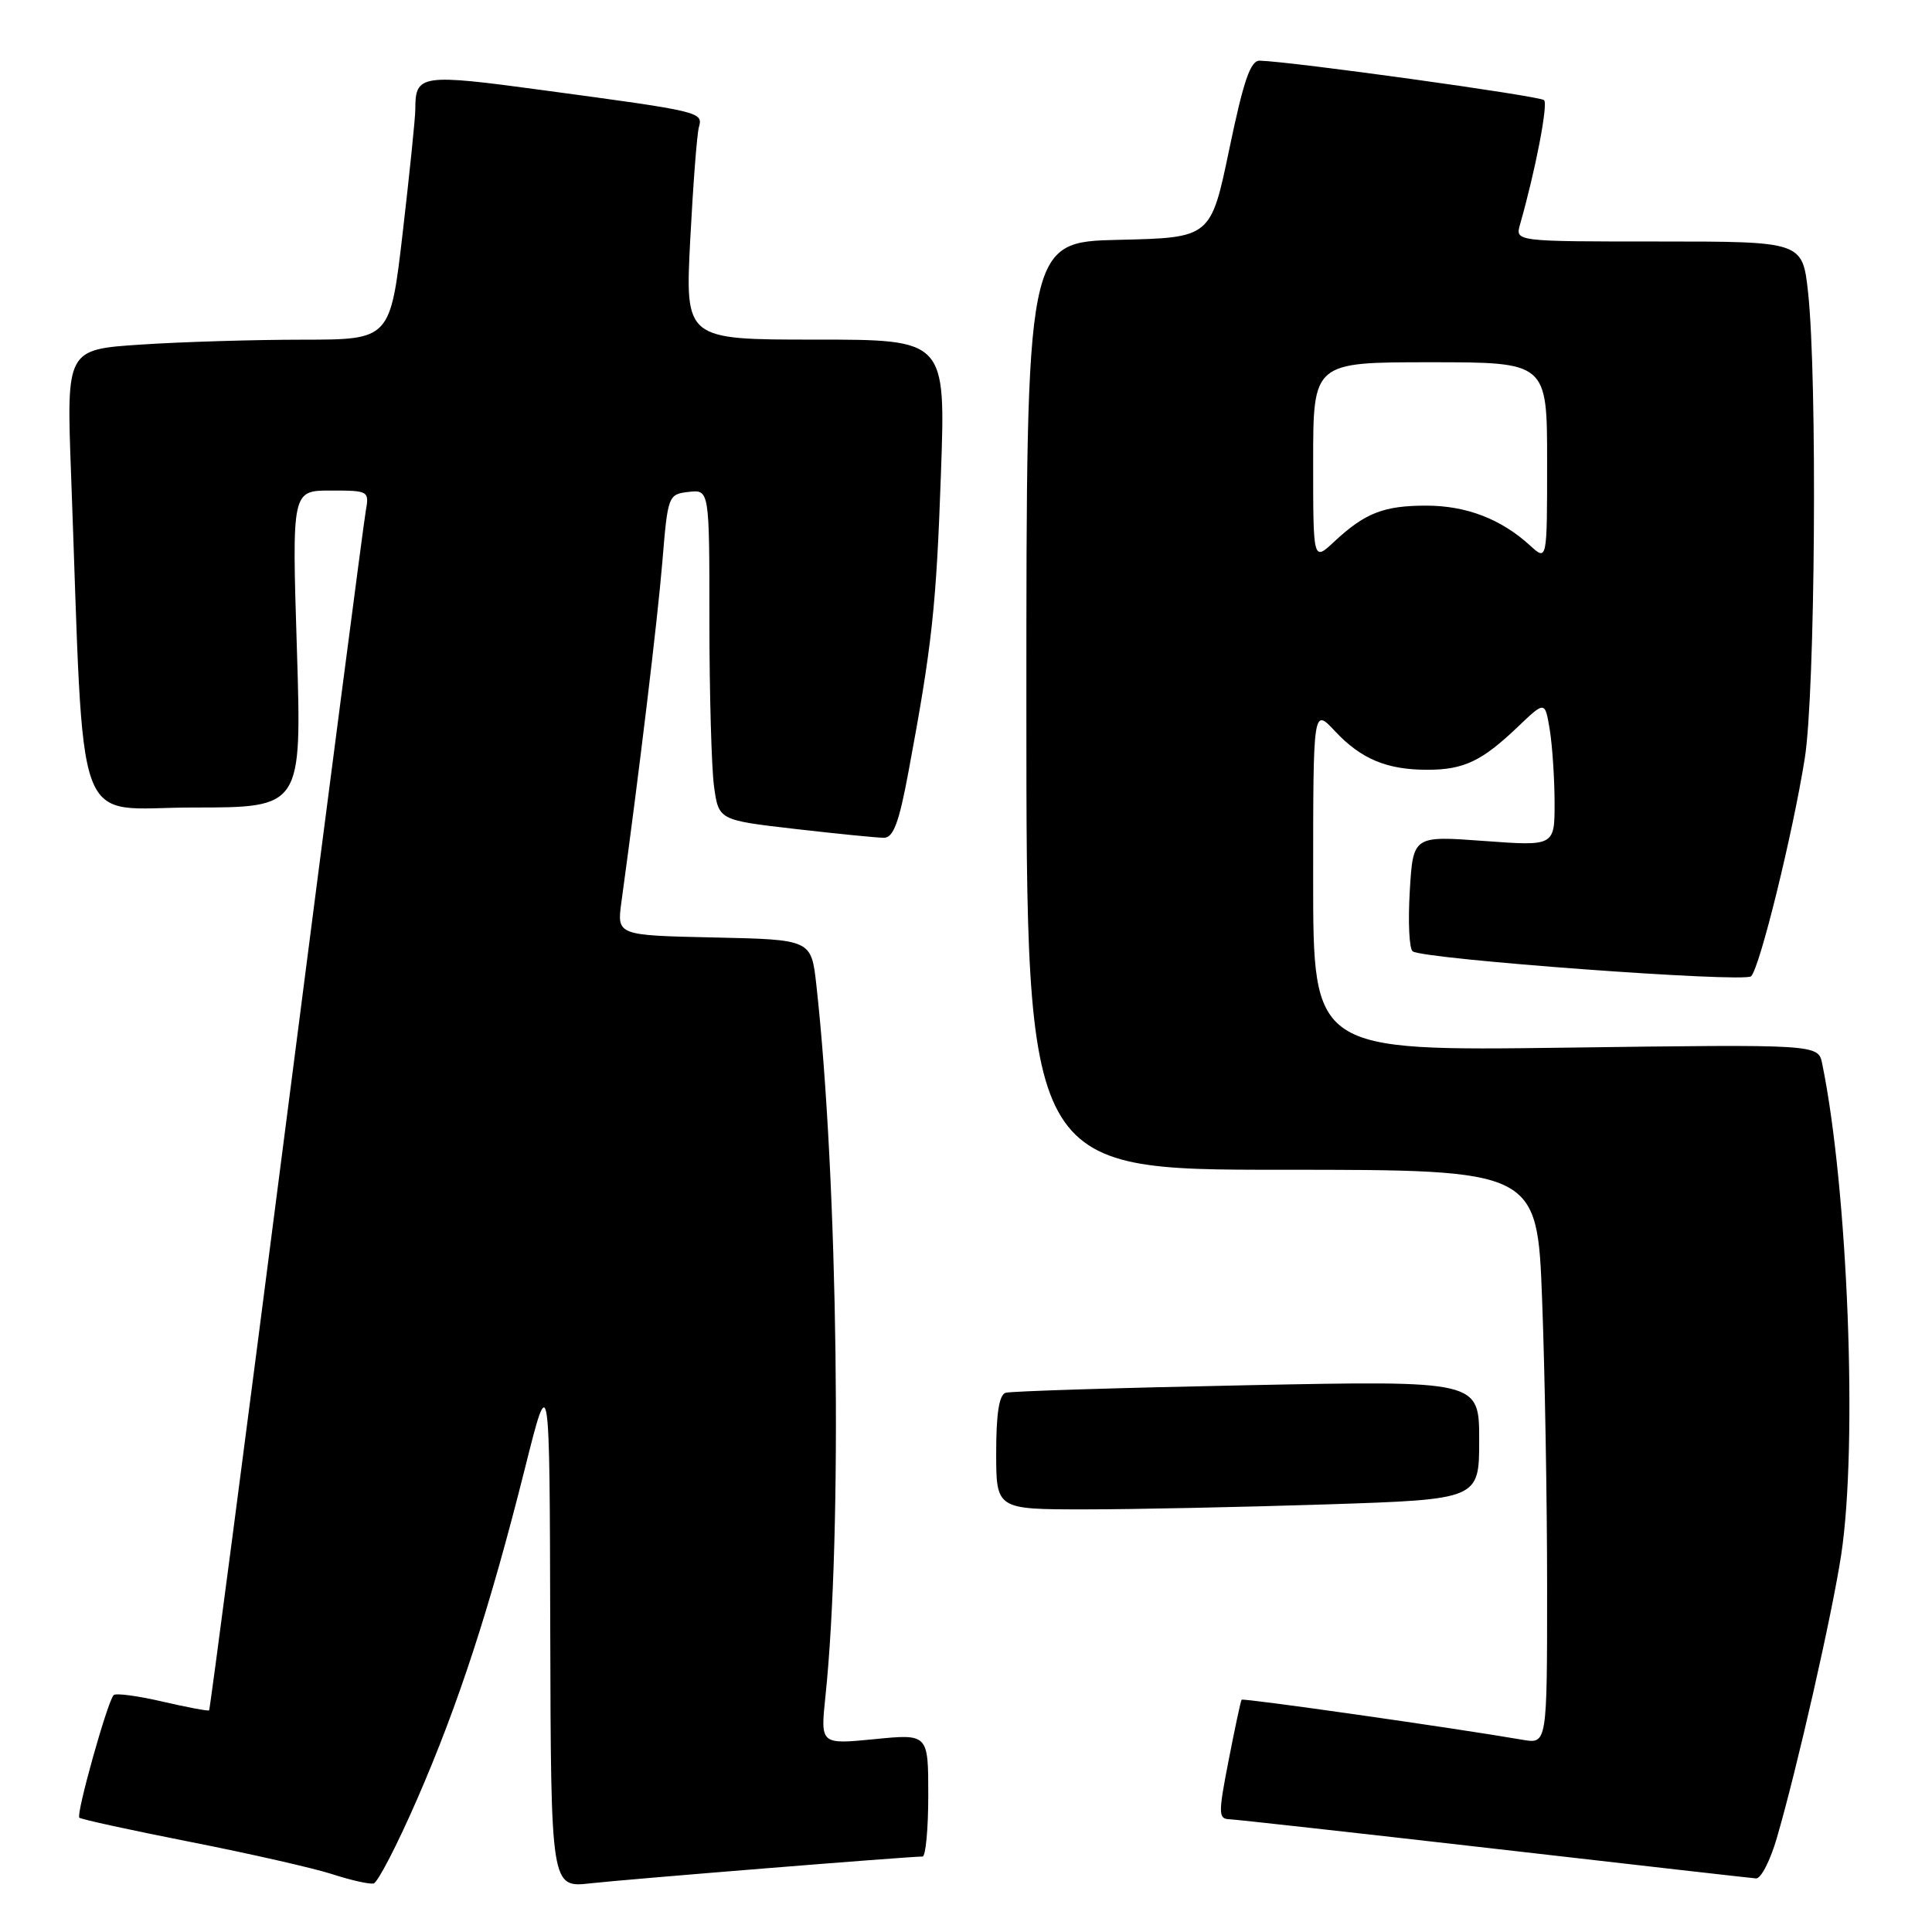 <?xml version="1.0" encoding="UTF-8" standalone="no"?>
<!DOCTYPE svg PUBLIC "-//W3C//DTD SVG 1.1//EN" "http://www.w3.org/Graphics/SVG/1.1/DTD/svg11.dtd" >
<svg xmlns="http://www.w3.org/2000/svg" xmlns:xlink="http://www.w3.org/1999/xlink" version="1.1" viewBox="0 0 256 256">
 <g >
 <path fill="currentColor"
d=" M 55.26 238.43 C 60.75 225.84 64.91 213.06 69.56 194.55 C 72.83 181.50 72.83 181.50 72.91 215.82 C 73.00 250.14 73.00 250.14 78.25 249.55 C 82.95 249.02 120.36 246.00 122.24 246.00 C 122.66 246.00 123.00 242.34 123.00 237.87 C 123.00 229.74 123.00 229.74 115.85 230.45 C 108.71 231.15 108.71 231.15 109.37 224.82 C 111.65 203.14 111.05 156.51 108.17 130.50 C 107.50 124.50 107.50 124.50 94.62 124.22 C 81.74 123.94 81.74 123.94 82.34 119.53 C 84.71 102.25 87.13 82.10 87.76 74.50 C 88.49 65.63 88.54 65.50 91.25 65.18 C 94.00 64.87 94.00 64.87 94.00 82.29 C 94.00 91.88 94.28 101.73 94.61 104.19 C 95.23 108.67 95.23 108.67 105.36 109.84 C 110.94 110.48 116.23 111.01 117.13 111.01 C 118.38 111.00 119.13 108.99 120.38 102.25 C 123.51 85.49 124.06 80.39 124.68 62.75 C 125.31 45.00 125.31 45.00 108.04 45.00 C 90.78 45.00 90.78 45.00 91.46 31.75 C 91.84 24.46 92.35 17.75 92.61 16.84 C 93.17 14.84 92.87 14.77 72.09 11.97 C 55.71 9.75 55.03 9.85 55.03 14.50 C 55.03 15.60 54.28 22.91 53.37 30.75 C 51.71 45.00 51.71 45.00 40.11 45.01 C 33.72 45.01 24.07 45.30 18.65 45.66 C 8.80 46.31 8.80 46.31 9.42 62.91 C 11.23 111.73 9.49 107.00 25.61 107.00 C 39.99 107.00 39.99 107.00 39.34 86.00 C 38.68 65.00 38.68 65.00 43.82 65.00 C 48.87 65.00 48.94 65.04 48.46 67.75 C 48.19 69.26 43.46 105.58 37.95 148.45 C 32.44 191.32 27.83 226.50 27.71 226.63 C 27.58 226.75 24.81 226.23 21.53 225.47 C 18.26 224.71 15.35 224.32 15.06 224.61 C 14.25 225.41 10.06 240.39 10.51 240.85 C 10.73 241.07 17.35 242.51 25.21 244.06 C 33.07 245.61 41.52 247.53 44.00 248.33 C 46.48 249.14 48.95 249.69 49.50 249.57 C 50.05 249.46 52.64 244.44 55.26 238.43 Z  M 235.44 243.54 C 238.16 234.20 242.78 213.85 243.97 206.00 C 246.18 191.45 244.86 157.55 241.45 140.94 C 240.92 138.37 240.92 138.37 207.46 138.82 C 174.00 139.26 174.00 139.26 174.00 116.52 C 174.00 93.79 174.00 93.79 176.88 96.87 C 180.34 100.57 183.75 102.00 189.13 102.00 C 193.95 102.00 196.35 100.86 201.11 96.32 C 204.72 92.87 204.72 92.87 205.35 96.69 C 205.69 98.78 205.98 103.11 205.99 106.31 C 206.00 112.12 206.00 112.12 196.62 111.43 C 187.24 110.74 187.24 110.74 186.80 118.12 C 186.56 122.18 186.73 125.75 187.19 126.06 C 188.73 127.11 231.16 130.24 232.03 129.36 C 233.19 128.21 237.55 110.47 239.14 100.50 C 240.53 91.77 240.82 50.18 239.58 38.75 C 238.84 32.00 238.84 32.00 219.80 32.00 C 200.77 32.00 200.77 32.00 201.41 29.75 C 203.43 22.69 205.15 13.82 204.60 13.27 C 204.04 12.71 171.17 8.15 166.92 8.04 C 165.69 8.01 164.78 10.67 162.89 19.75 C 160.44 31.50 160.44 31.50 148.22 31.78 C 136.00 32.06 136.00 32.06 136.00 93.53 C 136.00 155.00 136.00 155.00 169.84 155.00 C 203.69 155.00 203.69 155.00 204.34 172.25 C 204.70 181.74 205.00 198.86 205.00 210.30 C 205.00 231.09 205.00 231.09 201.75 230.53 C 192.73 228.97 164.70 224.98 164.52 225.22 C 164.40 225.37 163.63 228.99 162.80 233.25 C 161.42 240.32 161.43 241.01 162.90 241.06 C 163.78 241.09 179.57 242.85 198.00 244.96 C 216.43 247.08 232.03 248.85 232.68 248.90 C 233.33 248.96 234.57 246.54 235.44 243.54 Z  M 175.75 199.34 C 196.00 198.68 196.00 198.68 196.00 190.81 C 196.00 182.93 196.00 182.93 165.25 183.55 C 148.34 183.89 133.94 184.34 133.25 184.55 C 132.39 184.82 132.00 187.32 132.00 192.47 C 132.00 200.00 132.00 200.00 143.75 200.00 C 150.21 200.00 164.61 199.70 175.75 199.34 Z  M 174.00 61.19 C 174.00 48.00 174.00 48.00 189.50 48.00 C 205.00 48.00 205.00 48.00 205.00 61.17 C 205.00 74.35 205.00 74.35 202.75 72.29 C 198.90 68.77 194.30 67.00 188.98 67.00 C 183.34 67.00 180.86 67.97 176.75 71.81 C 174.00 74.37 174.00 74.37 174.00 61.19 Z "/>
</g>
</svg>